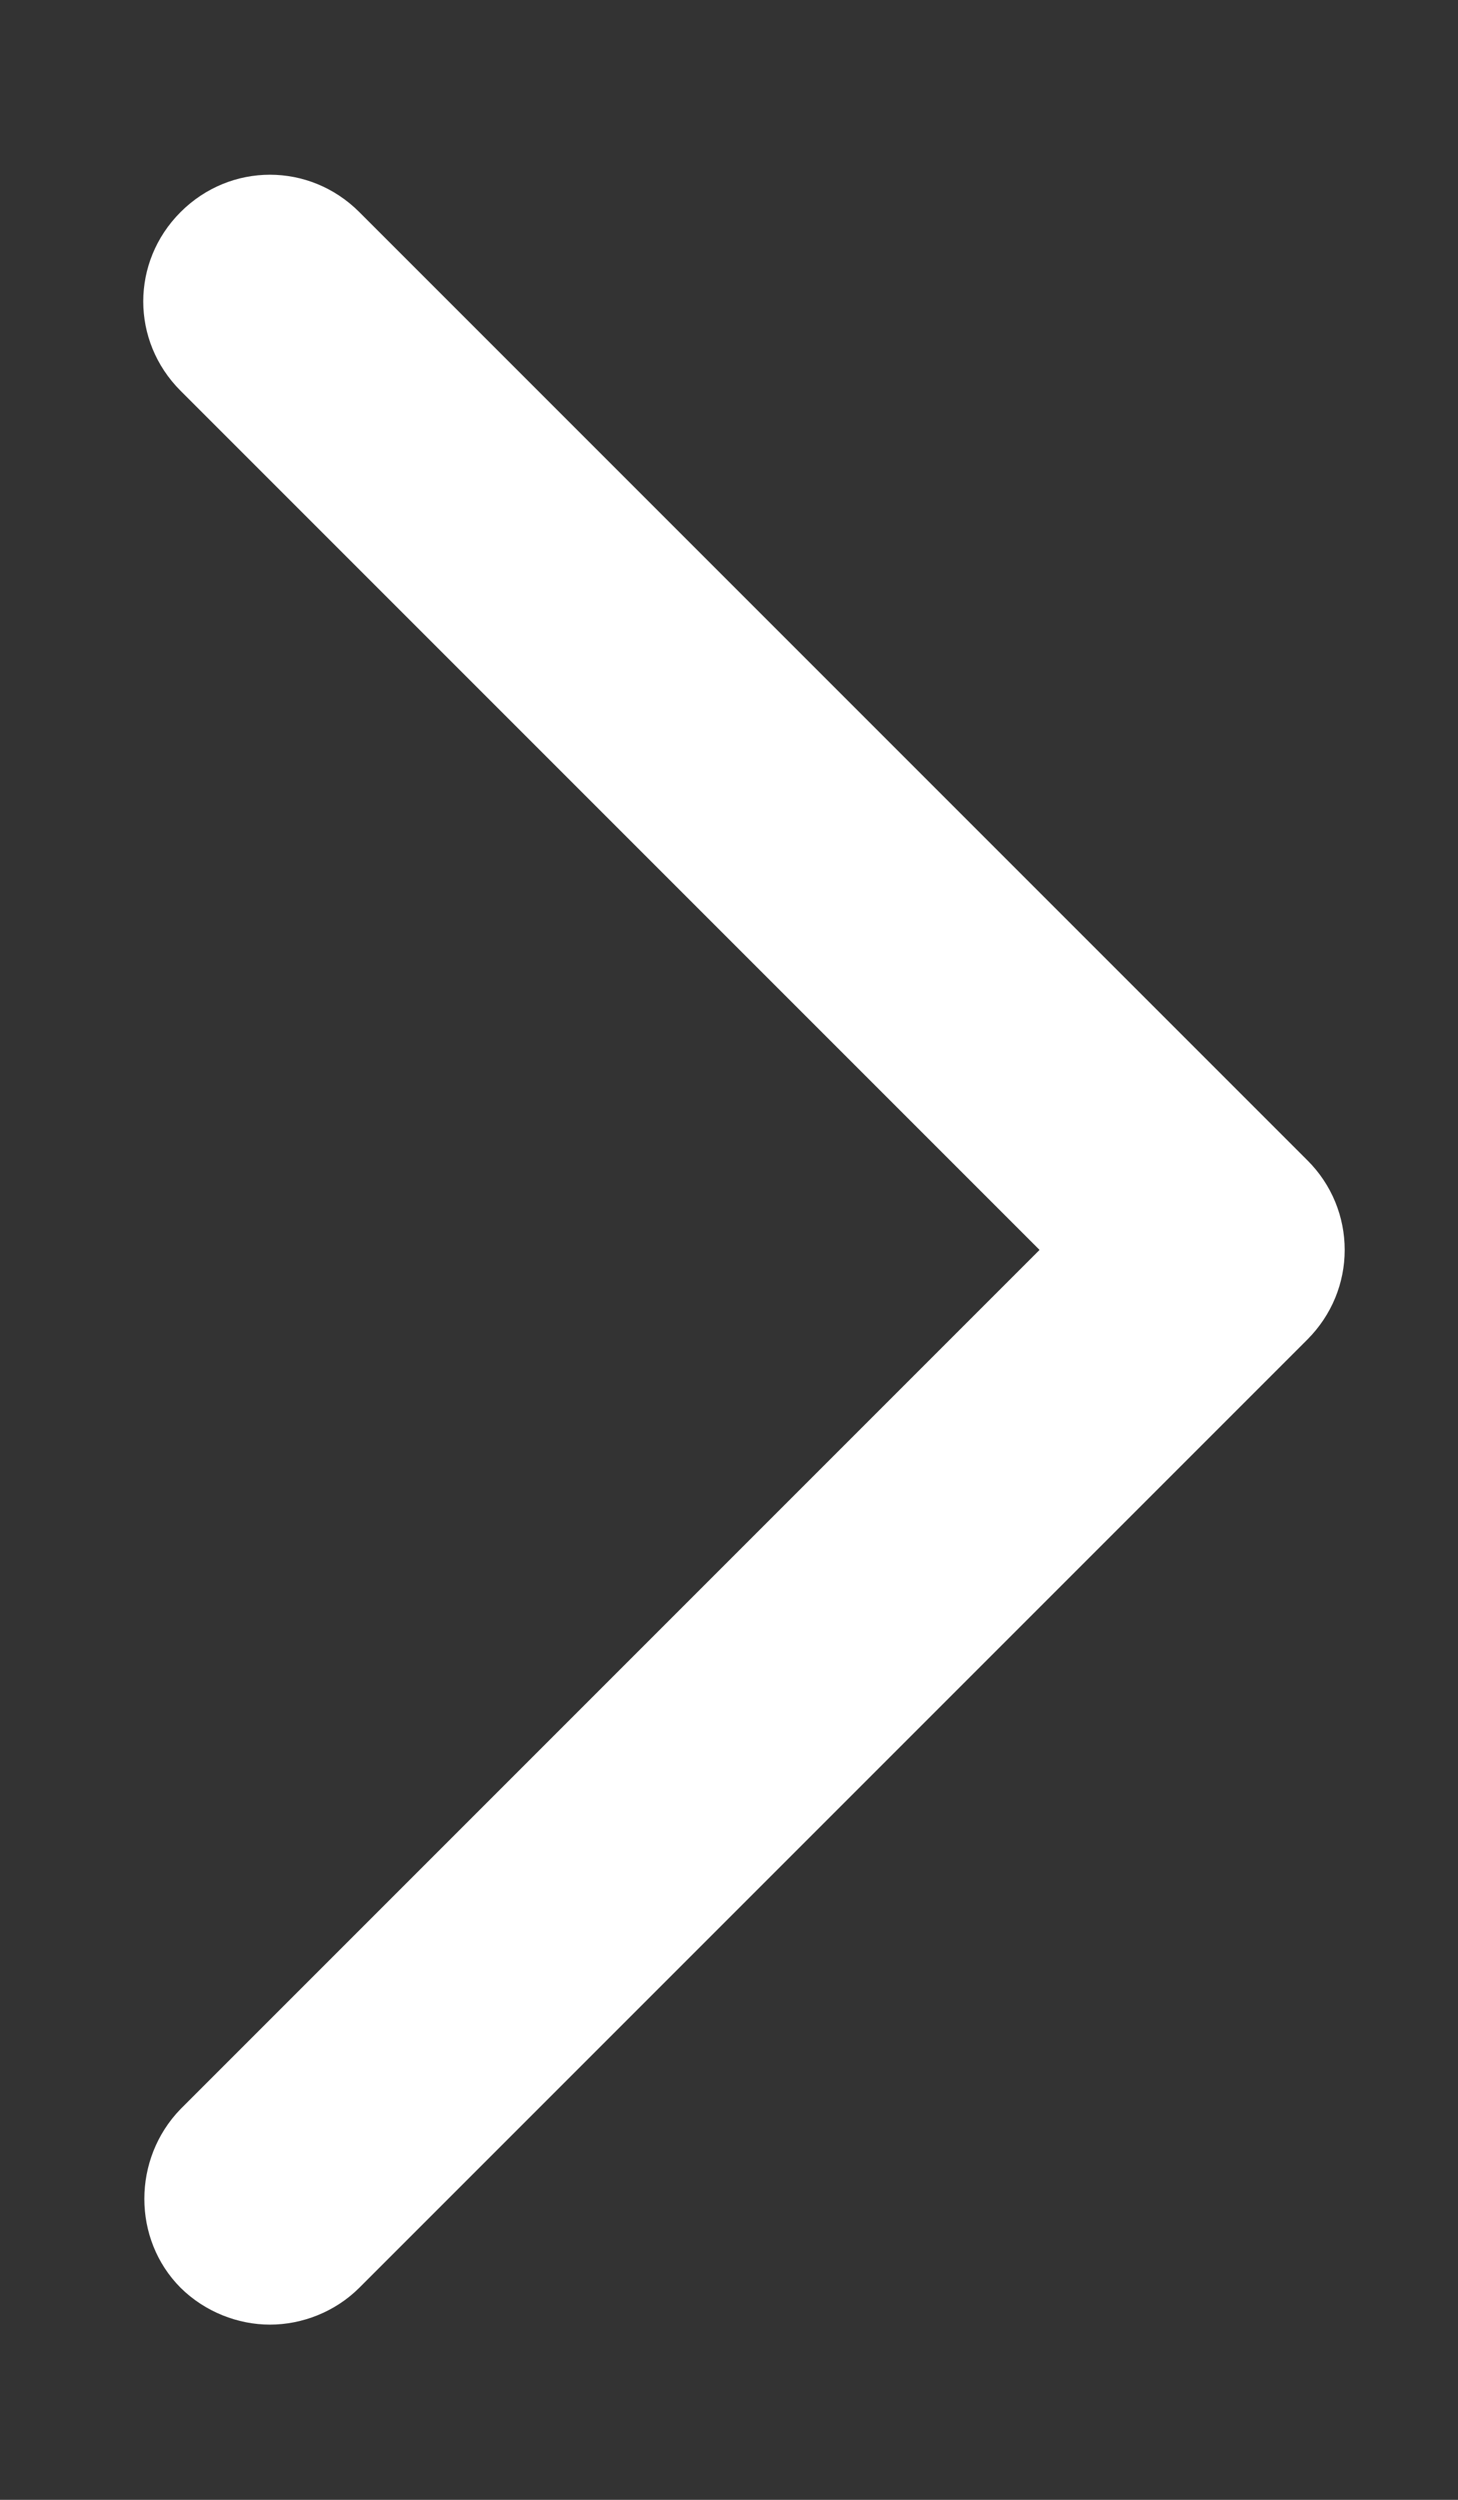 <svg width="7" height="12" viewBox="0 0 7 12" fill="none" xmlns="http://www.w3.org/2000/svg">
<rect x="0" y="0" width="7" height="12" fill="#333333" stroke="none"/>
<path d="M0.867 10.982C0.984 11.098 1.143 11.159 1.296 11.159C1.45 11.159 1.609 11.098 1.725 10.982L6.278 6.429C6.394 6.312 6.456 6.159 6.456 6C6.456 5.841 6.394 5.687 6.278 5.571L1.725 1.018C1.486 0.779 1.106 0.779 0.867 1.018C0.628 1.257 0.628 1.637 0.867 1.876L4.991 6L0.867 10.124C0.635 10.363 0.635 10.749 0.867 10.982Z" fill="white"/>
</svg>
